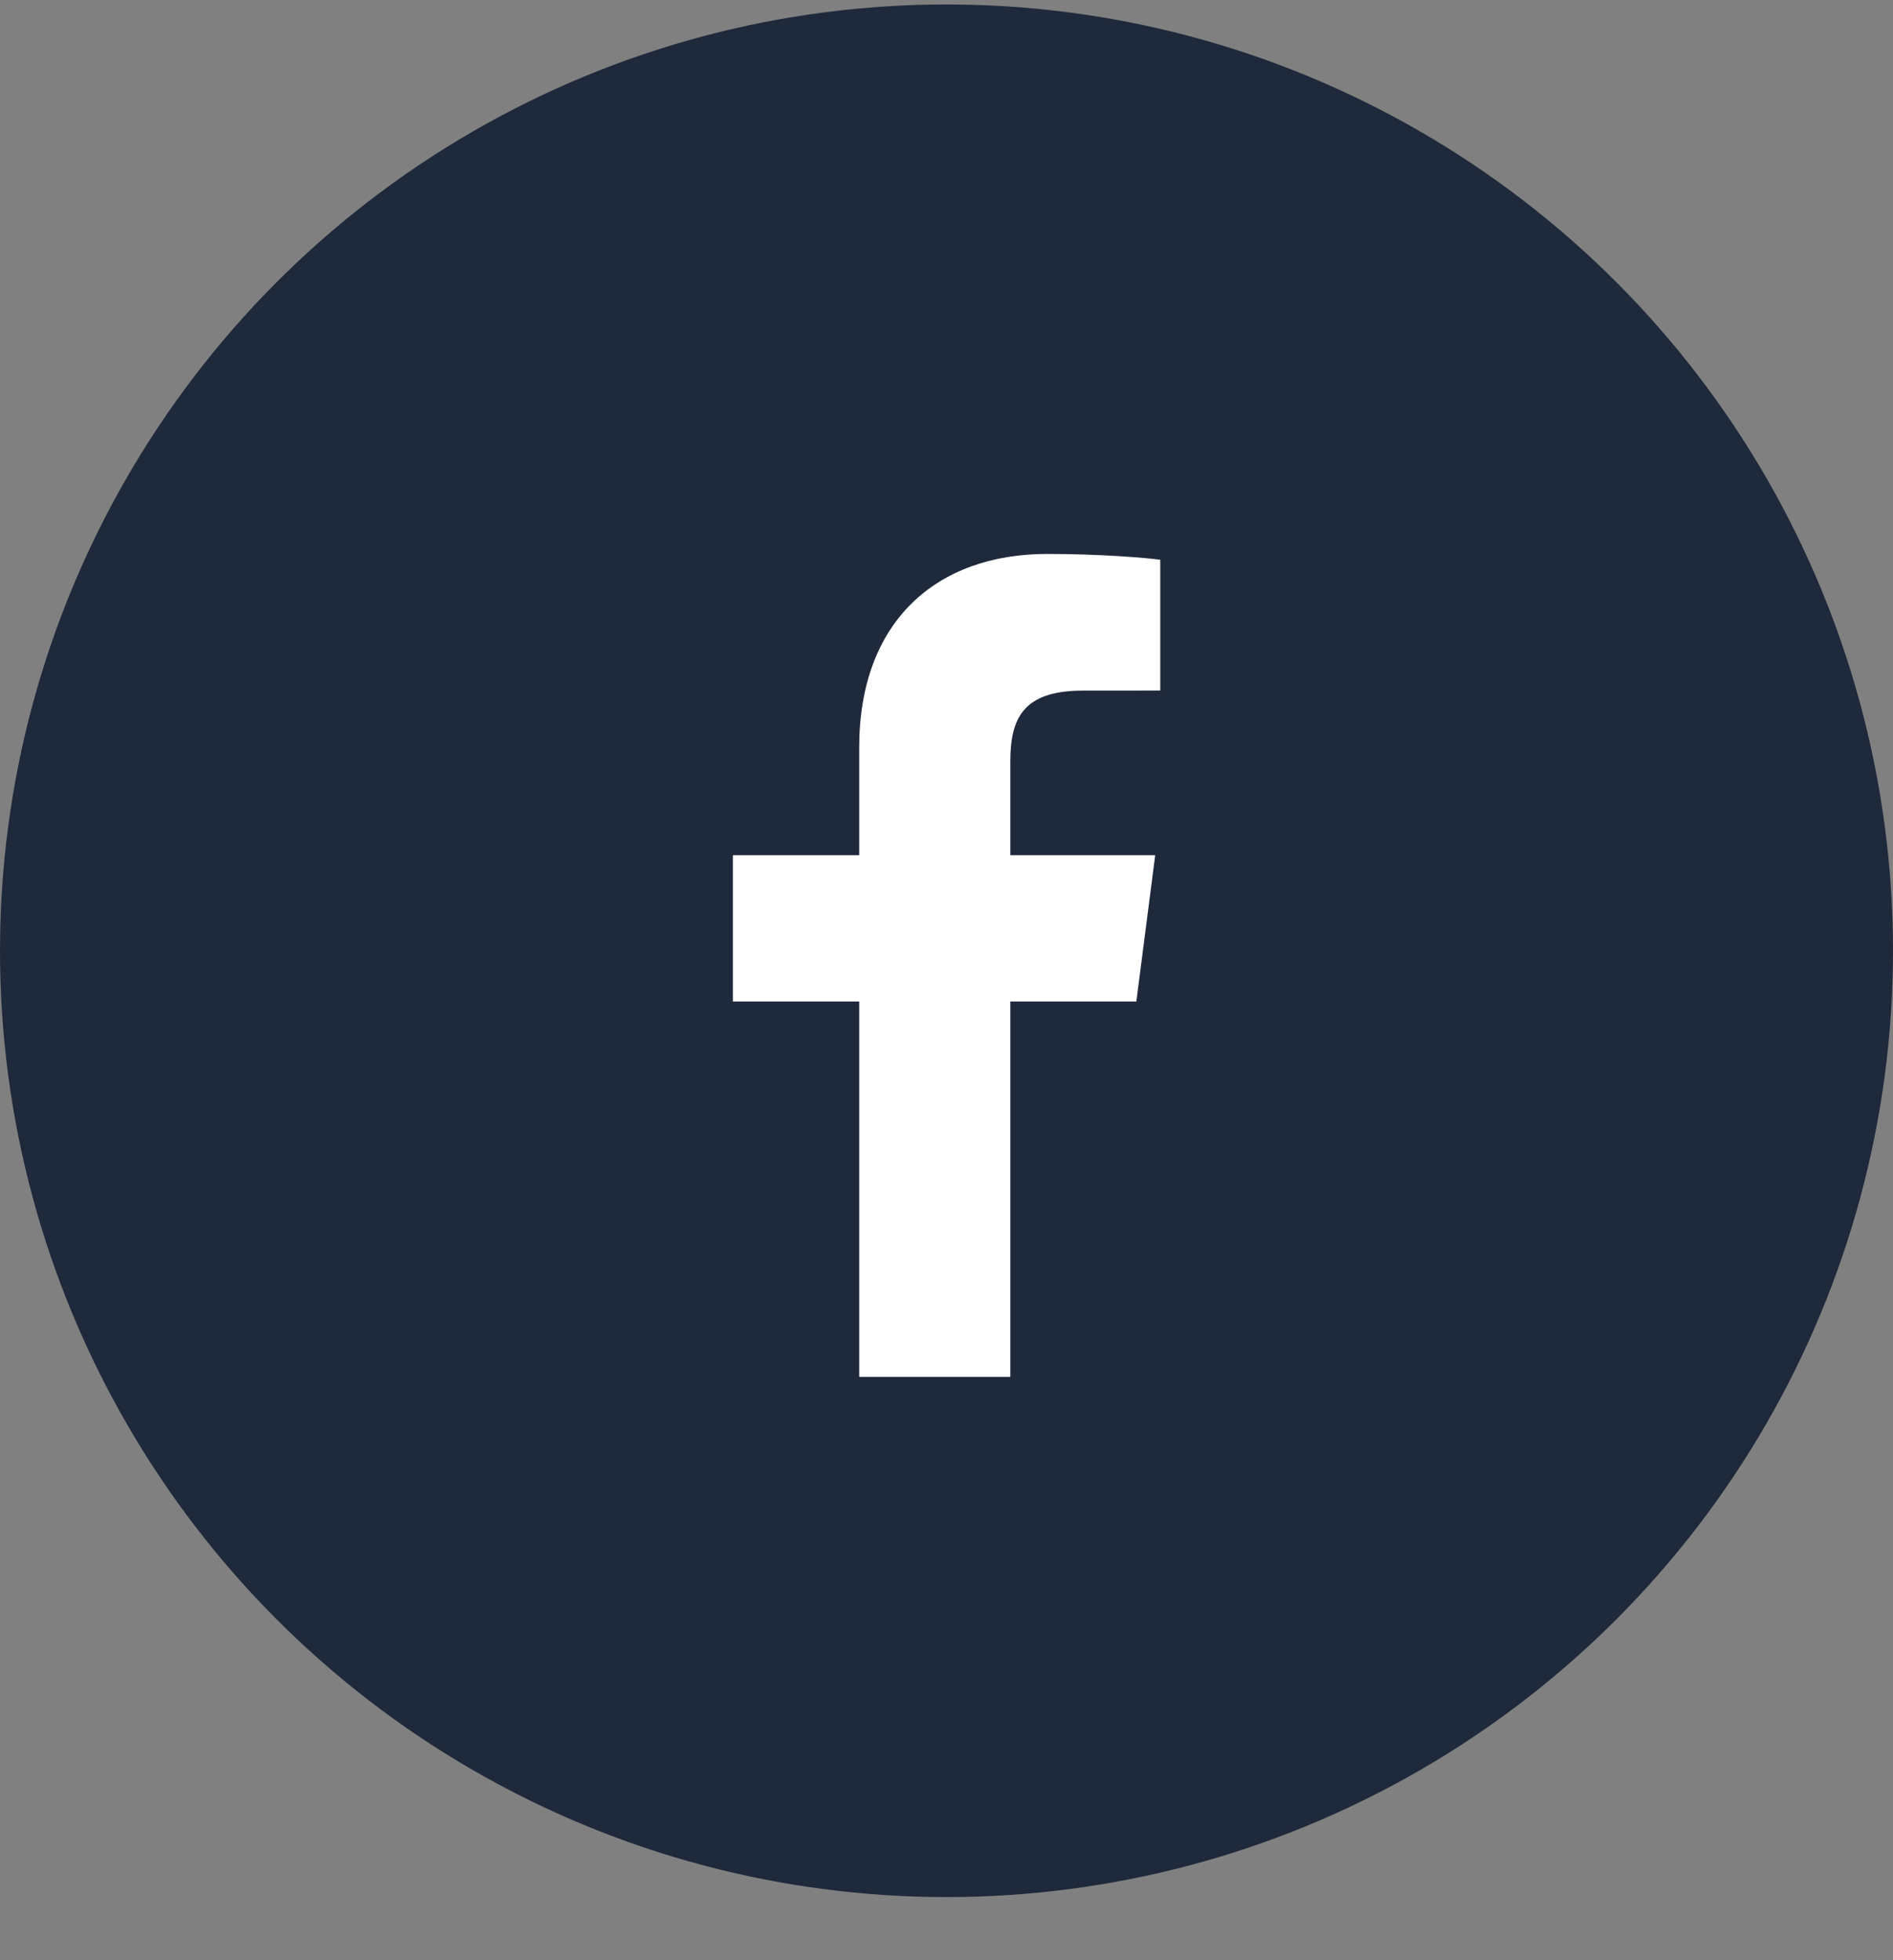 <svg width="28" height="29" viewBox="0 0 28 29" fill="none" xmlns="http://www.w3.org/2000/svg">
<rect x="0" y="0" width="28" height="29" fill="#808080" stroke="none"/>
<g id="Group 10498">
<circle id="BG" cx="14" cy="14.066" r="14" fill="#1E293B"/>
<g id="logo-fb-simple 2">
<g id="Group">
<path id="Vector" d="M12.709 20.37V14.817H10.84V12.652H12.709V11.056C12.709 9.204 13.84 8.195 15.492 8.195C16.284 8.195 16.964 8.254 17.162 8.281V10.216L16.016 10.217C15.118 10.217 14.944 10.644 14.944 11.271V12.652H17.087L16.808 14.817H14.944V20.37H12.709Z" fill="white"/>
</g>
</g>
</g>
</svg>
